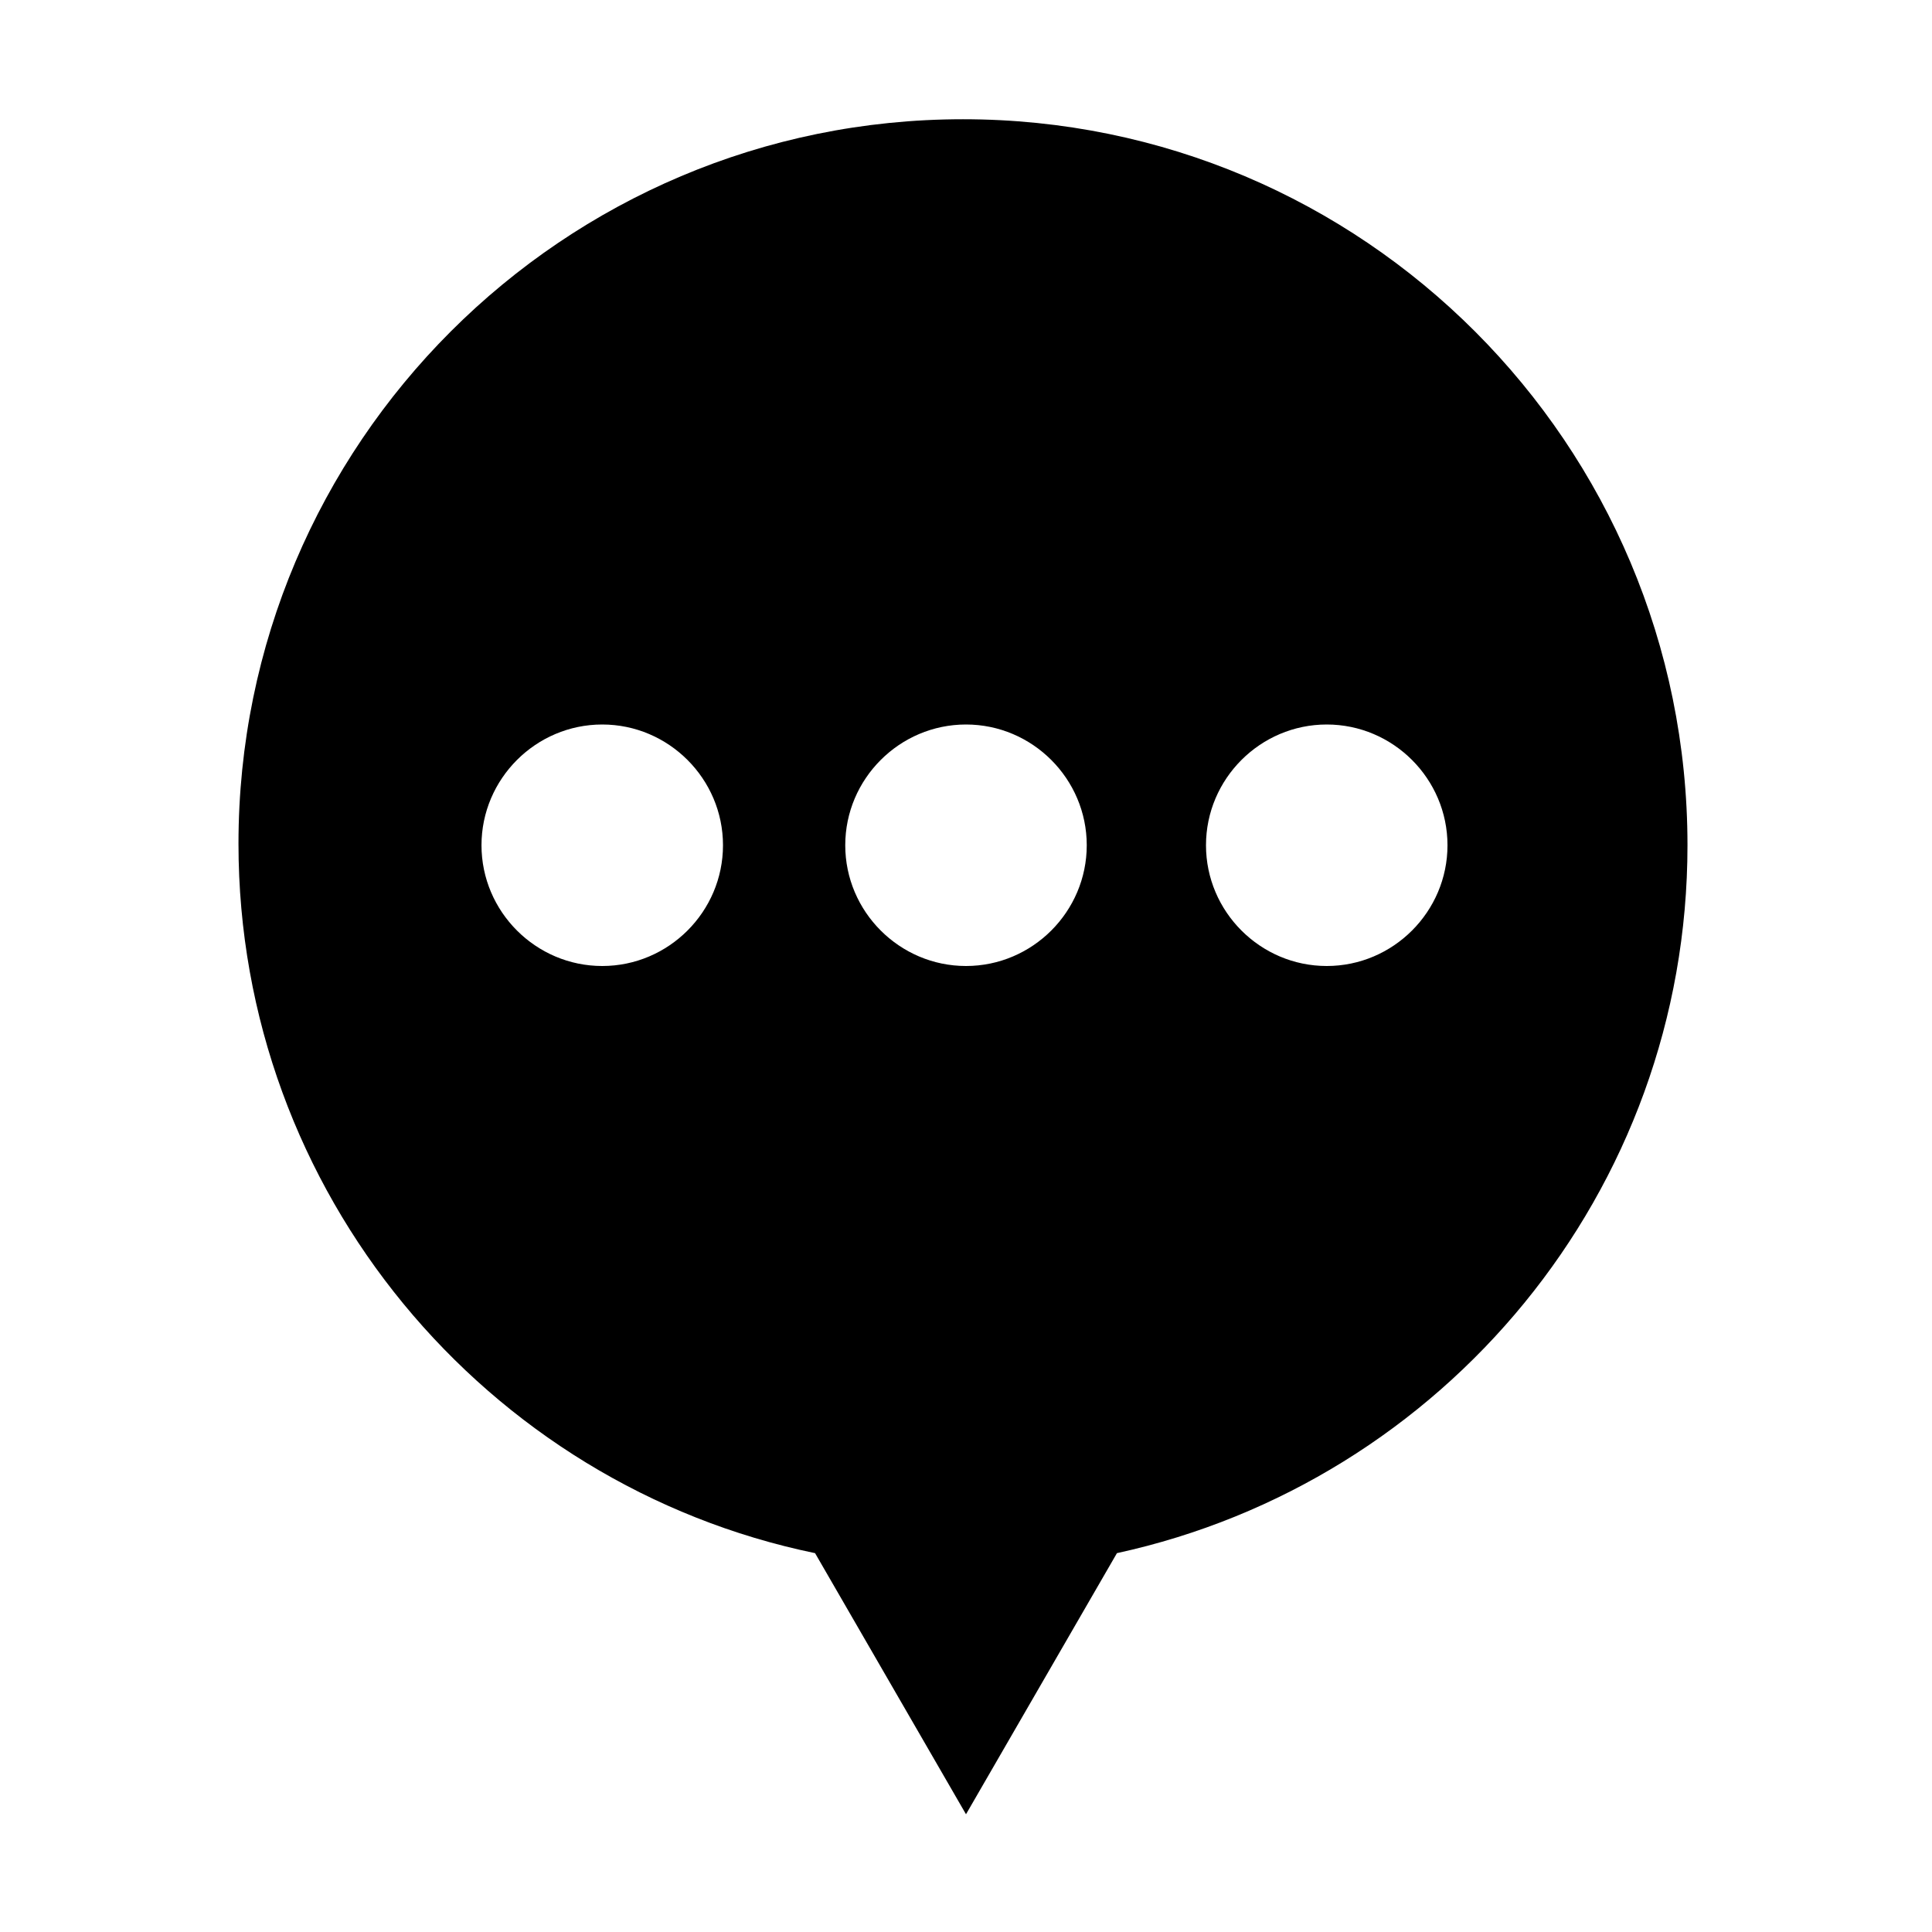 <svg class="icon" viewBox="0 0 1024 1024" version="1.1" xmlns="http://www.w3.org/2000/svg" p-id="1758" height="128" width="128"><path d="M510.4 63.2c-212 0-384 172-384 384 0 184.8 131.2 340 305.6 376l80 138.4 80-138.4C764.8 785.6 894.4 632 894.4 448c0-212.8-172-384.8-384-384.8zM319.2 512c-35.2 0-64-28.8-64-64s28.8-64 64-64 64 28.8 64 64-28.8 64-64 64zM512 512c-35.2 0-64-28.8-64-64s28.8-64 64-64 64 28.8 64 64-28.8 64-64 64z m191.2 0c-35.2 0-64-28.8-64-64s28.8-64 64-64 64 28.8 64 64-28.8 64-64 64z" p-id="1759"></path></svg>
